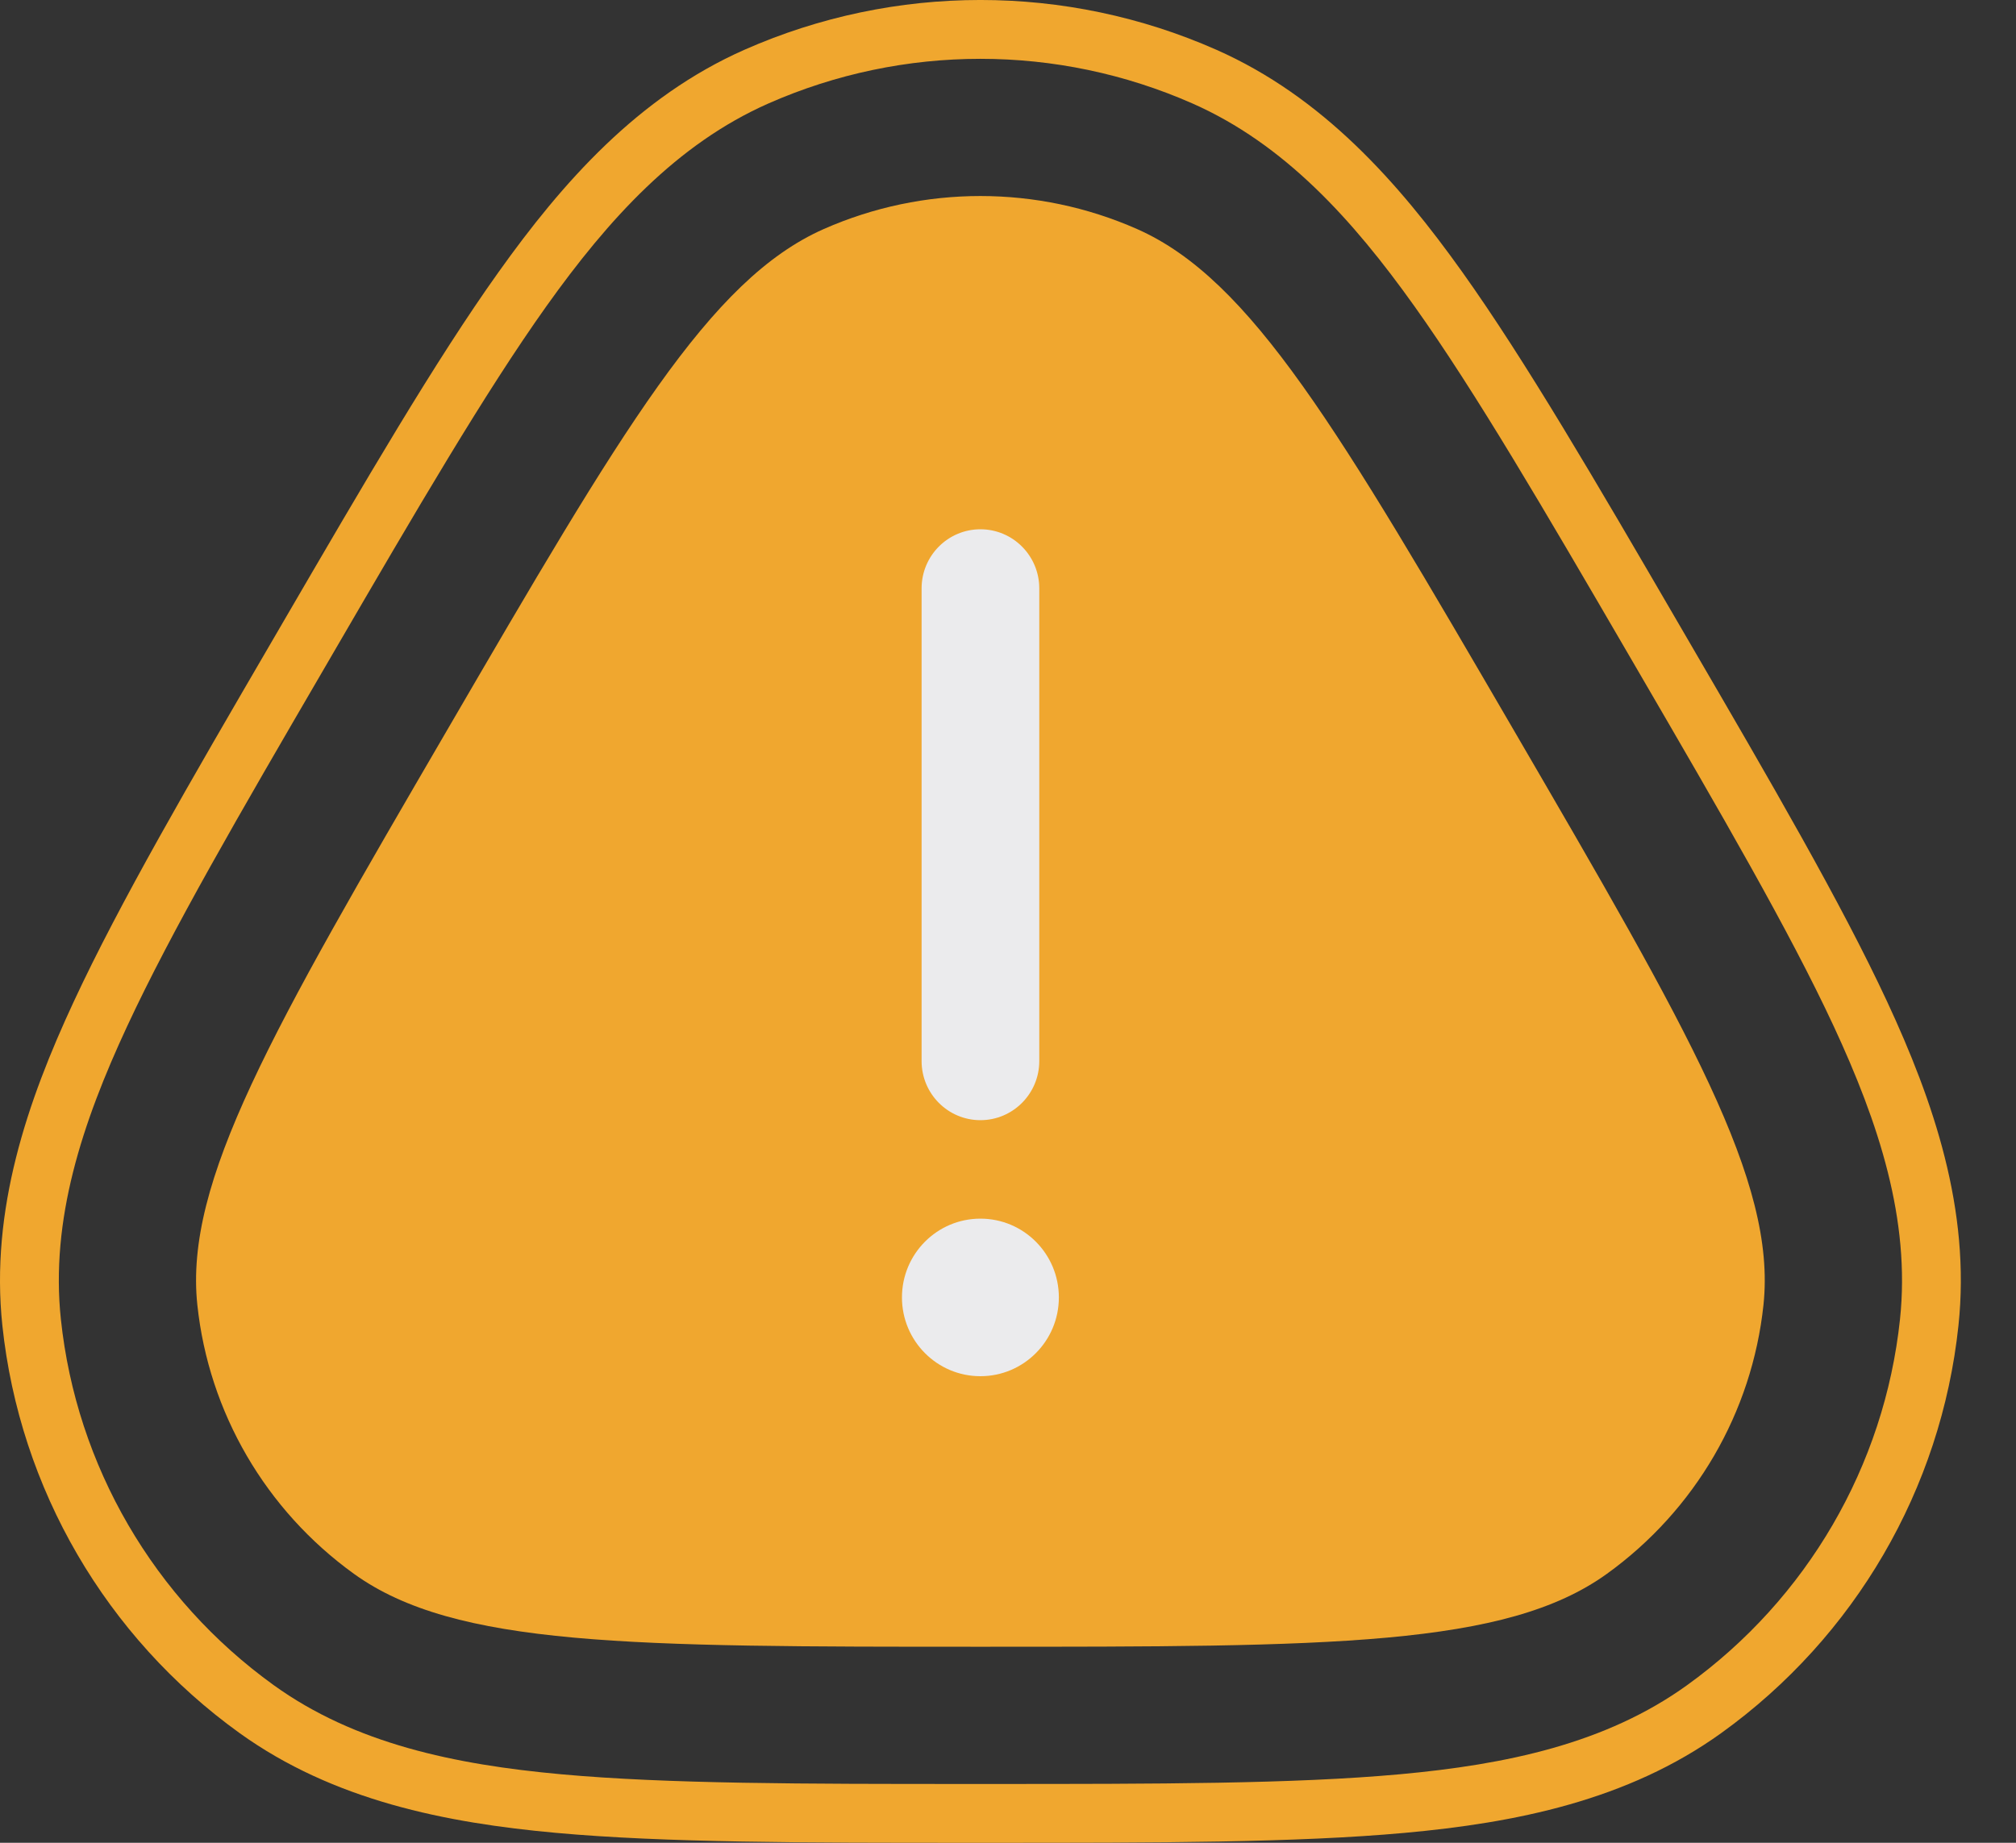 <svg width="35" height="32" viewBox="0 0 35 32" fill="none" xmlns="http://www.w3.org/2000/svg">
<rect x="0" y="0" width="35" height="32" fill="#333333" stroke="none"/>
<path d="M14.302 3.977C12.318 4.854 10.798 7.464 7.759 12.685C4.719 17.907 3.199 20.517 3.426 22.659C3.624 24.528 4.613 26.225 6.145 27.33C7.902 28.596 10.942 28.596 17.021 28.596C23.1 28.596 26.14 28.596 27.897 27.33C29.43 26.225 30.418 24.528 30.616 22.659C30.843 20.517 29.323 17.907 26.284 12.685C23.244 7.464 21.724 4.854 19.74 3.977C18.009 3.213 16.033 3.213 14.302 3.977Z" fill="#F0A72F"/>
<path fill-rule="evenodd" clip-rule="evenodd" d="M5.616 11.63C4.158 14.134 2.981 16.158 2.207 17.822C1.424 19.506 0.873 21.18 1.057 22.91C1.327 25.457 2.673 27.765 4.752 29.263C6.161 30.278 7.888 30.642 9.747 30.811C11.584 30.978 13.939 30.979 16.857 30.979H17.186C20.103 30.979 22.458 30.978 24.296 30.811C26.155 30.642 27.881 30.278 29.29 29.263C31.369 27.765 32.716 25.457 32.986 22.91C33.169 21.18 32.618 19.506 31.836 17.822C31.062 16.158 29.884 14.134 28.427 11.63L28.26 11.343C26.802 8.839 25.623 6.816 24.557 5.319C23.477 3.803 22.294 2.5 20.703 1.797C18.359 0.763 15.684 0.763 13.34 1.797C11.749 2.5 10.565 3.803 9.485 5.319C8.42 6.816 7.24 8.839 5.783 11.343L5.616 11.63ZM4.733 11.116C3.284 13.604 2.079 15.675 1.281 17.392C0.475 19.124 -0.172 21.006 0.041 23.018C0.342 25.856 1.842 28.425 4.155 30.092C5.791 31.27 7.743 31.654 9.654 31.828C11.549 32 13.957 32 16.857 32H17.186C20.085 32 22.494 32 24.388 31.828C26.3 31.654 28.252 31.27 29.887 30.092C32.201 28.425 33.701 25.856 34.001 23.018C34.215 21.006 33.567 19.124 32.762 17.392C31.963 15.675 30.758 13.604 29.309 11.116L29.142 10.829C27.694 8.341 26.488 6.27 25.389 4.727C24.277 3.167 22.962 1.679 21.115 0.863C18.509 -0.288 15.534 -0.288 12.927 0.863C11.08 1.679 9.765 3.167 8.654 4.727C7.554 6.27 6.349 8.341 4.9 10.829L4.733 11.116Z" fill="#F0A72F"/>
<path fill-rule="evenodd" clip-rule="evenodd" d="M18.043 10.217C18.043 9.651 17.585 9.191 17.021 9.191C16.457 9.191 16 9.651 16 10.217V18.426C16 18.992 16.457 19.452 17.021 19.452C17.585 19.452 18.043 18.992 18.043 18.426V10.217ZM18.383 22.53C18.383 23.285 17.773 23.898 17.021 23.898C16.269 23.898 15.659 23.285 15.659 22.53C15.659 21.774 16.269 21.162 17.021 21.162C17.773 21.162 18.383 21.774 18.383 22.53Z" fill="#EBEBED"/>
</svg>
